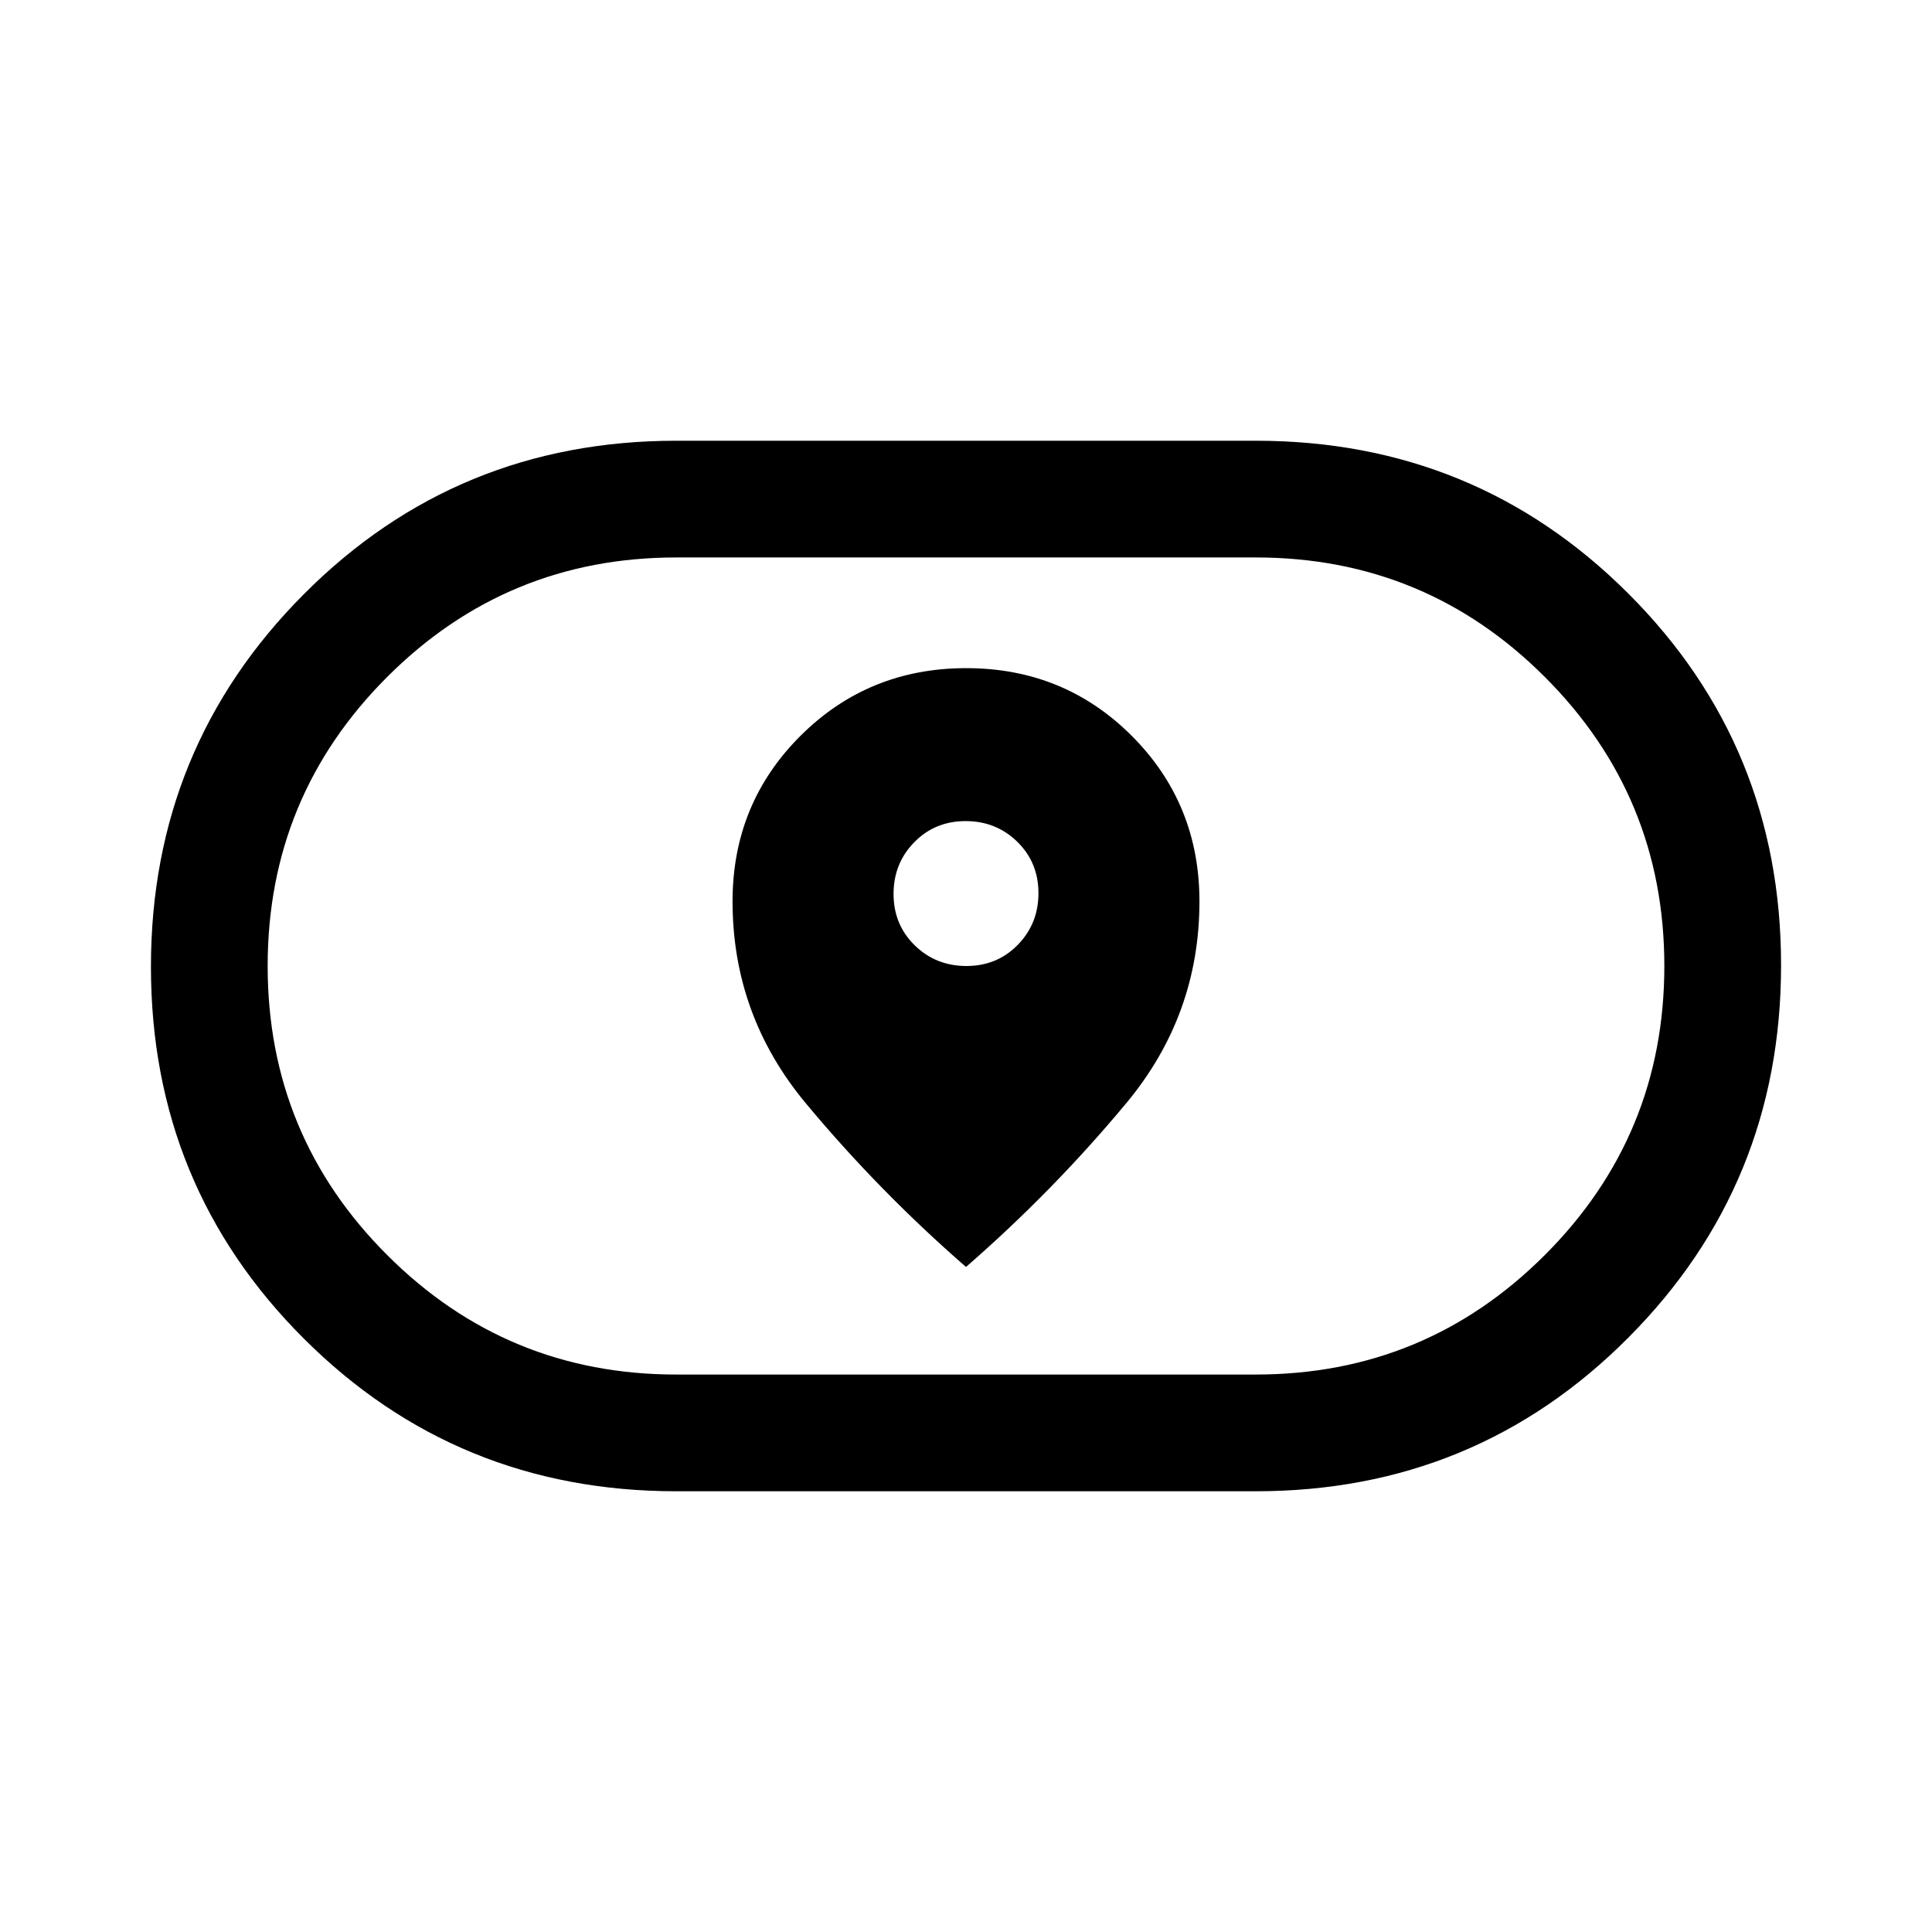 <svg xmlns="http://www.w3.org/2000/svg" height="20" viewBox="0 -960 960 960" width="20"><path d="M364-512.12q0 56.57 36.35 100.27 36.34 43.7 79.65 81.39 43.31-37.69 79.65-81.39Q596-455.55 596-512.12q0-48.57-33.62-82.23Q528.76-628 480.11-628t-82.38 33.65Q364-560.69 364-512.12ZM480.21-480q-15.21 0-25.71-10.29t-10.5-25.5q0-15.21 10.29-25.71t25.5-10.5q15.21 0 25.71 10.29t10.5 25.5q0 15.21-10.29 25.71t-25.5 10.5ZM336-219q-109.06 0-185.03-75.86Q75-370.71 75-479.61t75.97-185.14Q226.94-741 336-741h288q109.06 0 185.03 75.86Q885-589.29 885-480.39t-75.97 185.14Q733.06-219 624-219H336Zm0-58h288q84.24 0 143.62-59.38Q827-395.75 827-480q0-84.24-59.38-143.62Q708.24-683 624-683H336q-84.24 0-143.62 59.38Q133-564.24 133-480q0 84.25 59.38 143.62Q251.76-277 336-277Zm144-203Z"/></svg>